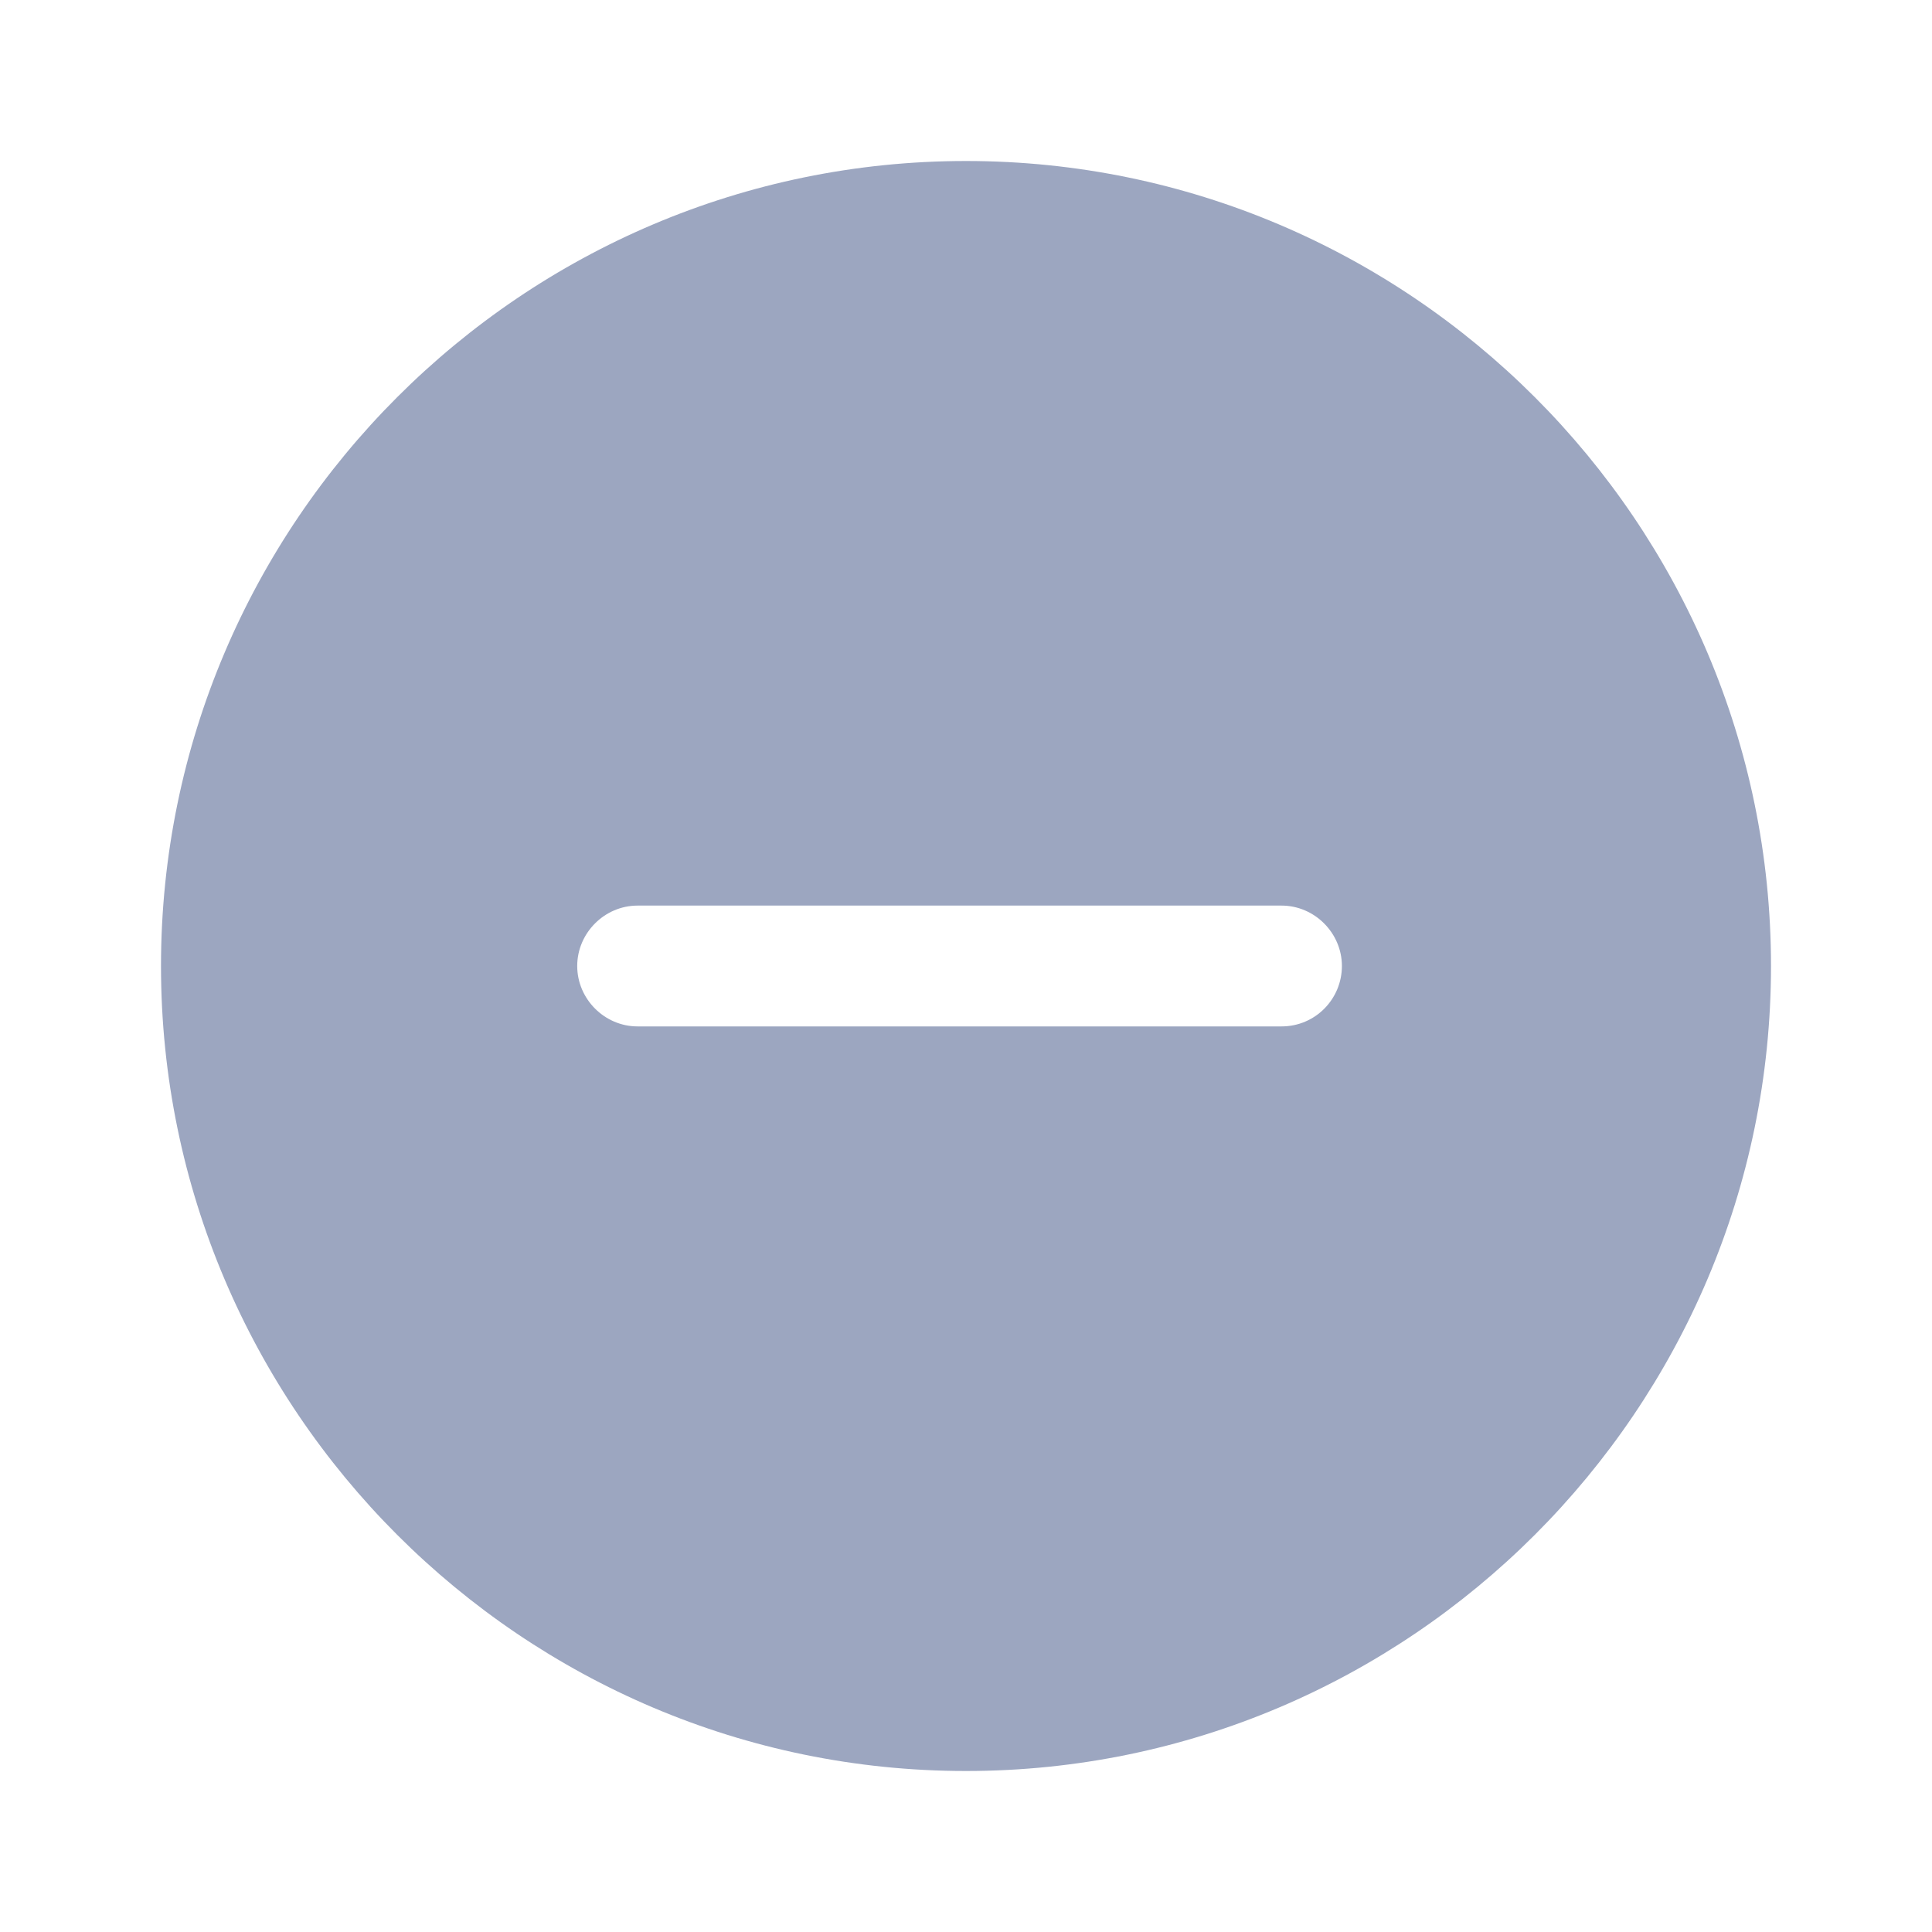 <svg width="30" height="30" viewBox="0 0 30 30" fill="none" xmlns="http://www.w3.org/2000/svg">
<path d="M15 2.5C8.113 2.5 2.5 8.113 2.5 15C2.5 21.887 8.113 27.5 15 27.5C21.887 27.5 27.5 21.887 27.5 15C27.5 8.113 21.887 2.5 15 2.5ZM19.9 15.938H9.9C9.387 15.938 8.963 15.512 8.963 15C8.963 14.488 9.387 14.062 9.9 14.062H19.9C20.413 14.062 20.837 14.488 20.837 15C20.837 15.512 20.425 15.938 19.9 15.938Z" fill="#9CA6C0"/>
</svg>
